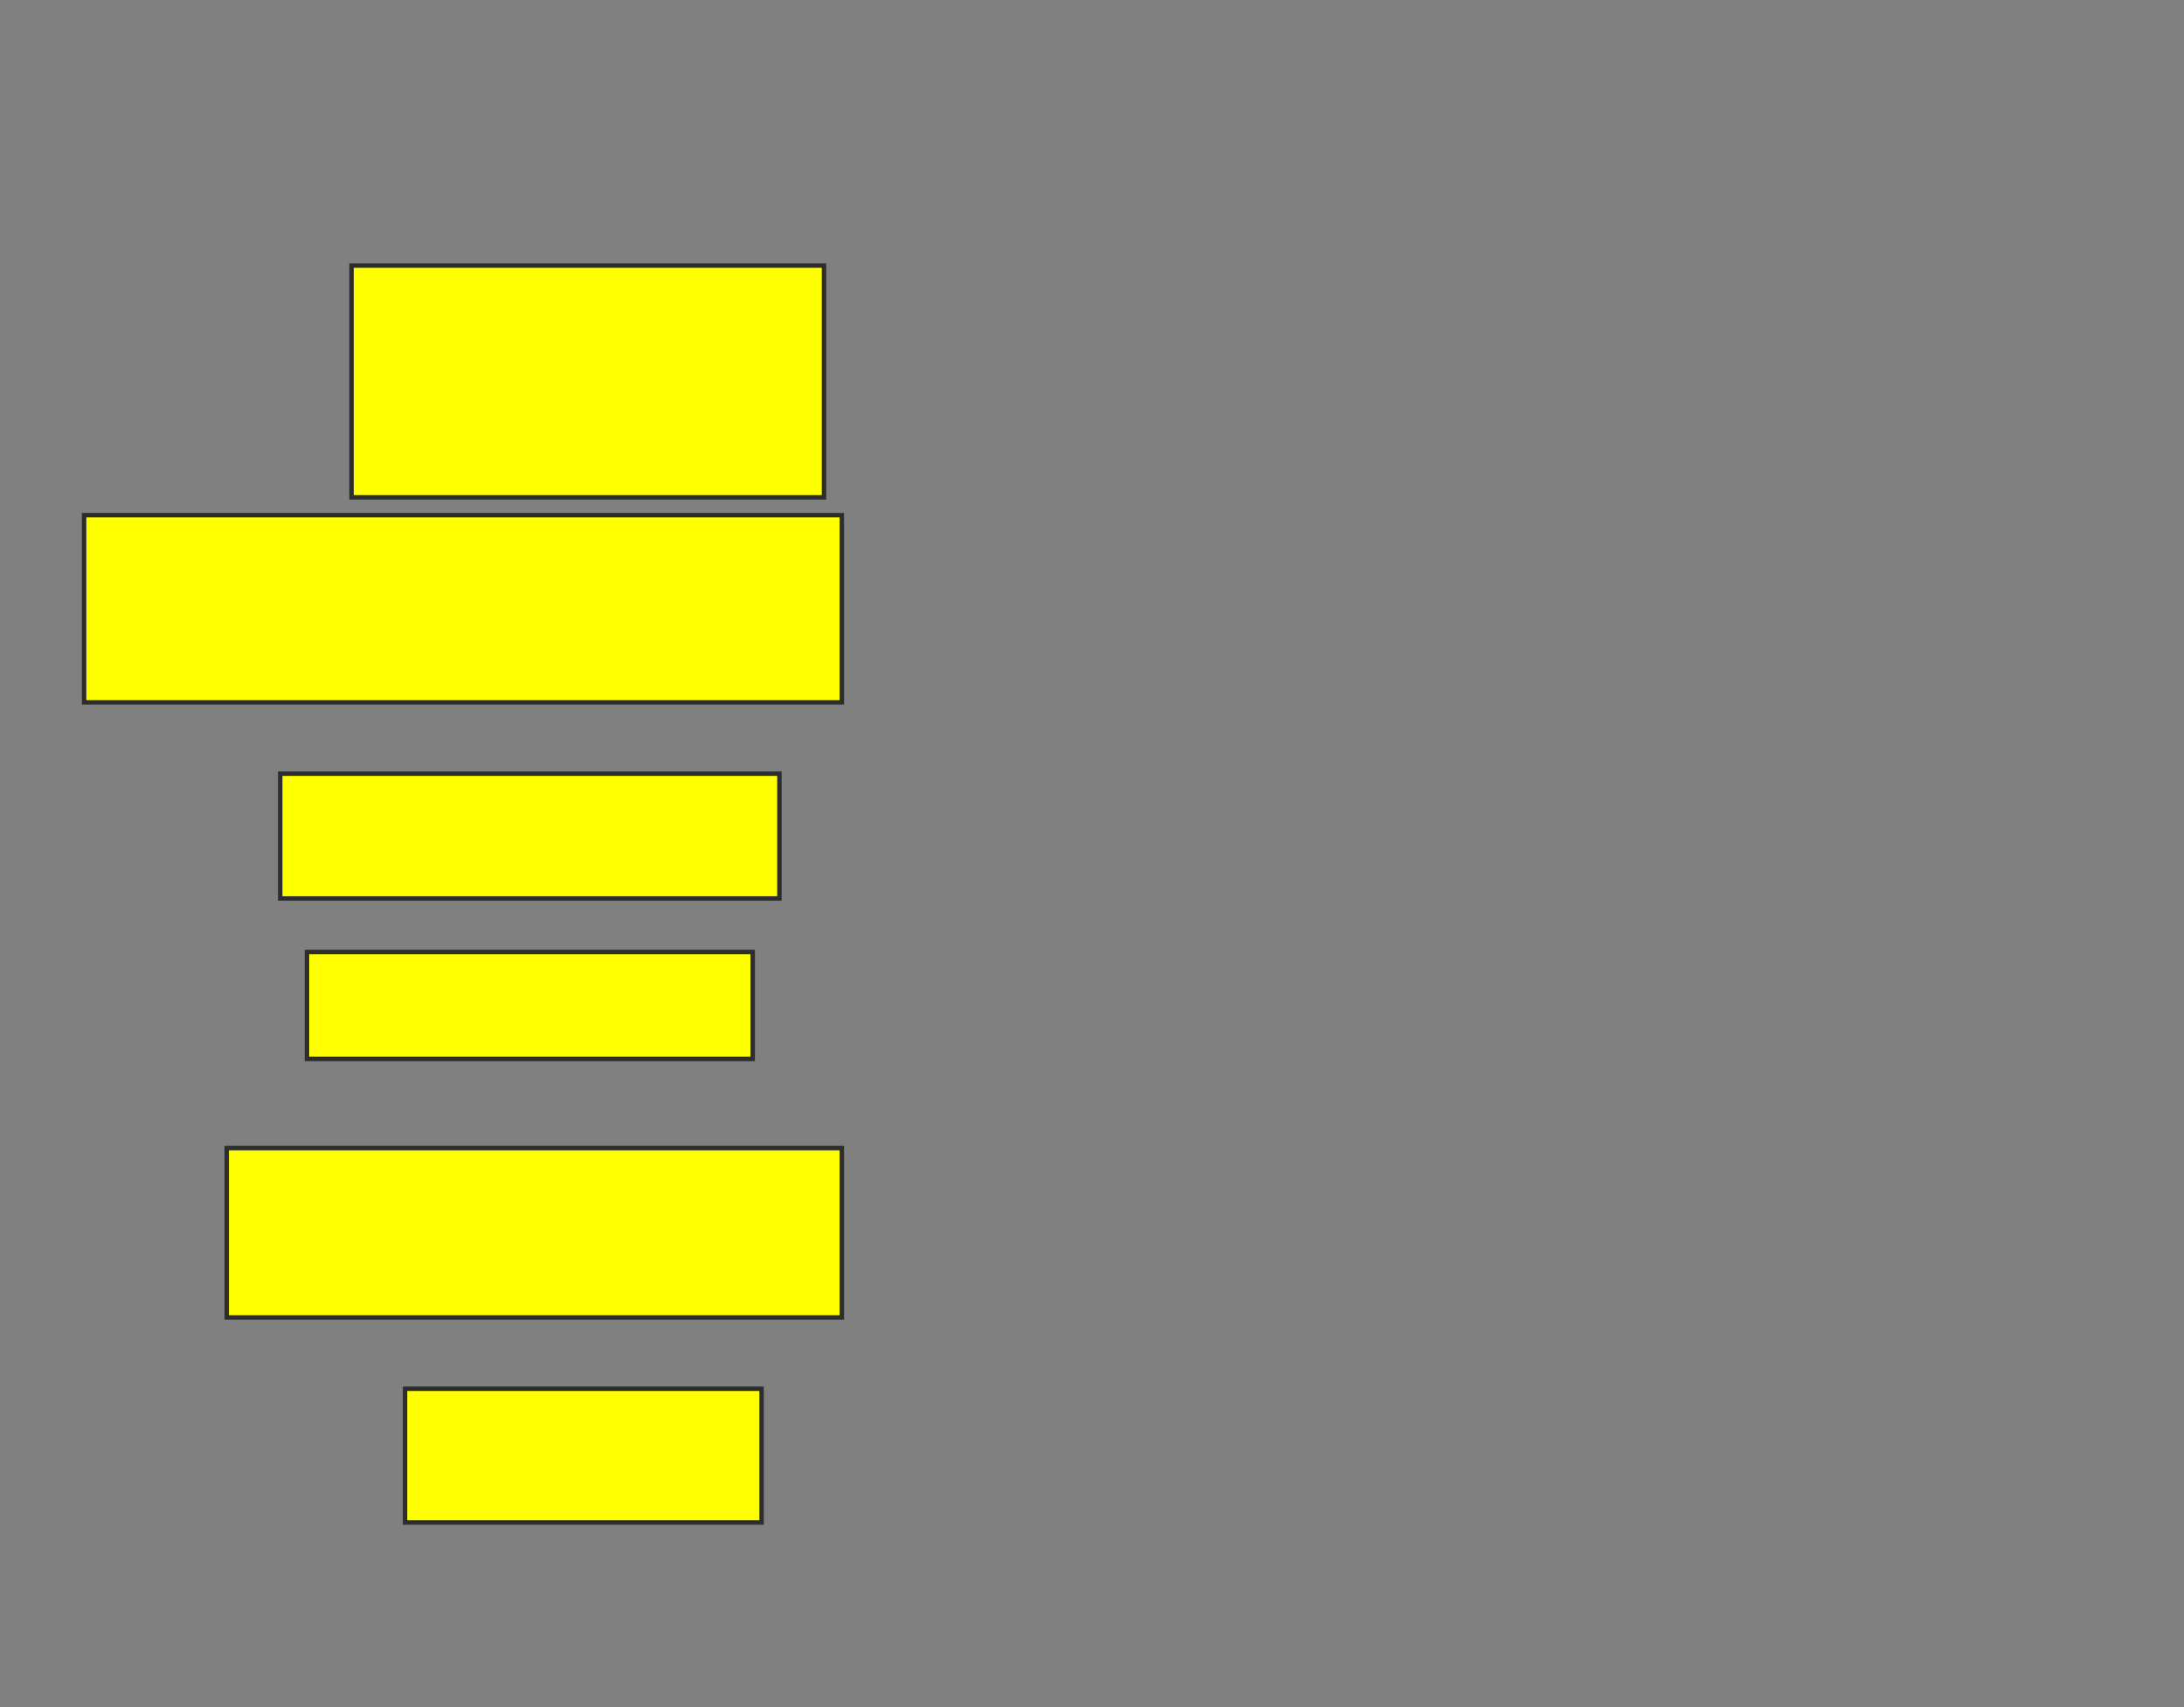 <svg xmlns="http://www.w3.org/2000/svg" width="490" height="383">
 <rect width="100%" height="100%" fill="#808080" stroke="none"/>
 <!-- Created with Image Occlusion Enhanced -->
 <g>
  <title>Labels</title>
 </g>
 <g>
  <title>Masks</title>
  <rect id="1dccf4afb1ce402687c527891c674578-oa-1" height="52" width="106" y="59.585" x="78.871" stroke="#2D2D2D" fill="#ffff00"/>
  <rect id="1dccf4afb1ce402687c527891c674578-oa-2" height="42" width="170" y="115.585" x="18.871" stroke="#2D2D2D" fill="#ffff00"/>
  <rect id="1dccf4afb1ce402687c527891c674578-oa-3" height="28" width="112" y="173.585" x="62.871" stroke="#2D2D2D" fill="#ffff00"/>
  <rect id="1dccf4afb1ce402687c527891c674578-oa-4" height="24" width="100" y="213.585" x="68.871" stroke="#2D2D2D" fill="#ffff00"/>
  <rect id="1dccf4afb1ce402687c527891c674578-oa-5" height="38" width="138" y="257.585" x="50.871" stroke="#2D2D2D" fill="#ffff00"/>
  <rect id="1dccf4afb1ce402687c527891c674578-oa-6" height="30" width="80" y="311.585" x="90.871" stroke="#2D2D2D" fill="#ffff00"/>
 </g>
</svg>